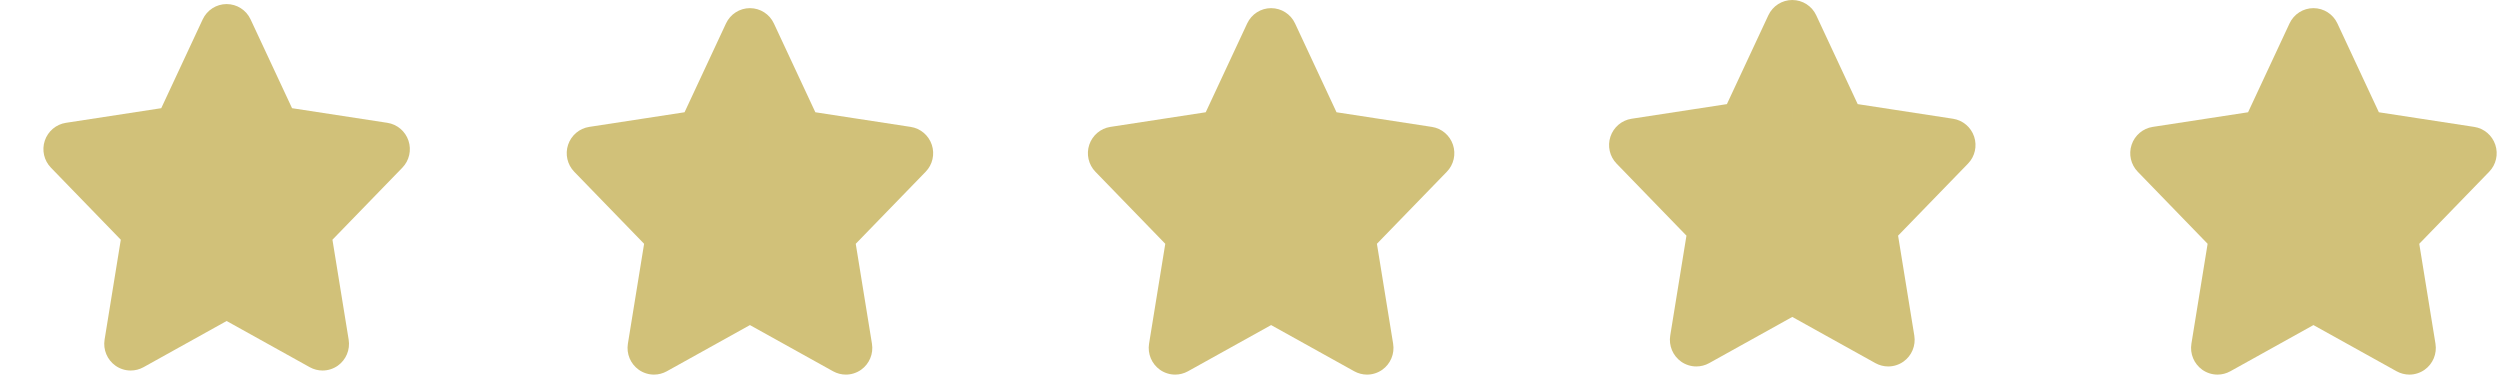 <svg width="307" height="46" viewBox="0 0 307 46" fill="none" xmlns="http://www.w3.org/2000/svg">
<path d="M27.833 3.306L27.83 23.5L33.729 32.905L39.978 42.866L27.83 23.5L15.687 42.871L22.502 32L27.83 23.5L27.832 13.997L27.833 3.306ZM27.832 0.5C26.573 0.5 25.426 1.232 24.891 2.38L19.802 13.286L8.09 15.083C6.887 15.268 5.888 16.117 5.5 17.276C5.112 18.439 5.406 19.718 6.255 20.591L14.834 29.438L12.843 41.705C12.642 42.94 13.161 44.18 14.177 44.904C14.735 45.3 15.391 45.5 16.048 45.5C16.589 45.5 17.13 45.365 17.621 45.093L27.83 39.419L38.04 45.093C38.531 45.364 39.073 45.5 39.611 45.5C40.269 45.5 40.923 45.3 41.484 44.904C42.499 44.182 43.017 42.942 42.815 41.705L40.824 29.438L49.409 20.591C50.259 19.719 50.55 18.437 50.162 17.276C49.774 16.114 48.774 15.267 47.572 15.083L35.864 13.286L30.771 2.38C30.24 1.232 29.092 0.501 27.83 0.501L27.832 0.5Z" fill="#D1C179"/>
<path d="M92.095 3.806L92.092 24L97.991 33.405L104.24 43.366L92.092 24L79.949 43.371L86.764 32.5L92.092 24L92.093 14.497L92.095 3.806ZM92.094 1C90.835 1 89.688 1.732 89.153 2.88L84.063 13.786L72.351 15.583C71.149 15.768 70.15 16.617 69.762 17.776C69.374 18.939 69.668 20.218 70.516 21.091L79.096 29.938L77.105 42.205C76.904 43.44 77.422 44.68 78.438 45.404C78.996 45.8 79.653 46 80.31 46C80.851 46 81.392 45.865 81.882 45.593L92.092 39.919L102.302 45.593C102.792 45.864 103.335 46 103.873 46C104.53 46 105.185 45.8 105.746 45.404C106.76 44.682 107.279 43.442 107.076 42.205L105.085 29.938L113.671 21.091C114.521 20.219 114.812 18.937 114.424 17.776C114.036 16.614 113.036 15.767 111.834 15.583L100.125 13.786L95.033 2.88C94.502 1.732 93.354 1.001 92.092 1.001L92.094 1Z" fill="#D1C179"/>
<path d="M156.095 3.806L156.092 24L161.991 33.405L168.24 43.366L156.092 24L143.949 43.371L150.764 32.5L156.092 24L156.093 14.497L156.095 3.806ZM156.094 1C154.835 1 153.688 1.732 153.153 2.88L148.063 13.786L136.351 15.583C135.149 15.768 134.15 16.617 133.762 17.776C133.374 18.939 133.668 20.218 134.516 21.091L143.096 29.938L141.105 42.205C140.904 43.44 141.423 44.68 142.438 45.404C142.996 45.8 143.652 46 144.31 46C144.851 46 145.392 45.865 145.882 45.593L156.092 39.919L166.302 45.593C166.792 45.864 167.335 46 167.873 46C168.53 46 169.185 45.8 169.746 45.404C170.76 44.682 171.279 43.442 171.076 42.205L169.085 29.938L177.671 21.091C178.521 20.219 178.812 18.937 178.424 17.776C178.036 16.614 177.036 15.767 175.834 15.583L164.125 13.786L159.033 2.88C158.502 1.732 157.354 1.001 156.092 1.001L156.094 1Z" fill="#D1C179"/>
<path d="M220.095 2.806L220.092 23L225.991 32.405L232.24 42.366L220.092 23L207.949 42.371L214.764 31.5L220.092 23L220.093 13.497L220.095 2.806ZM220.094 1.39861e-06C218.835 1.39861e-06 217.688 0.732 217.153 1.88L212.063 12.786L200.351 14.583C199.149 14.768 198.15 15.617 197.762 16.776C197.374 17.939 197.668 19.218 198.516 20.091L207.096 28.938L205.105 41.205C204.904 42.44 205.423 43.68 206.438 44.404C206.996 44.8 207.652 45 208.31 45C208.851 45 209.392 44.865 209.882 44.593L220.092 38.919L230.302 44.593C230.792 44.864 231.335 45 231.873 45C232.53 45 233.185 44.8 233.746 44.404C234.76 43.682 235.279 42.442 235.076 41.205L233.085 28.938L241.671 20.091C242.521 19.219 242.812 17.937 242.424 16.776C242.036 15.614 241.036 14.767 239.834 14.583L228.125 12.786L223.033 1.88C222.502 0.732 221.354 0.001 220.092 0.001L220.094 1.39861e-06Z" fill="#D1C179"/>
<path d="M284.095 3.806L284.092 24L289.991 33.405L296.24 43.366L284.092 24L271.949 43.371L278.764 32.5L284.092 24L284.093 14.497L284.095 3.806ZM284.094 1C282.835 1 281.688 1.732 281.153 2.88L276.063 13.786L264.351 15.583C263.149 15.768 262.15 16.617 261.762 17.776C261.374 18.939 261.668 20.218 262.516 21.091L271.096 29.938L269.105 42.205C268.904 43.44 269.423 44.68 270.438 45.404C270.996 45.8 271.652 46 272.31 46C272.851 46 273.392 45.865 273.882 45.593L284.092 39.919L294.302 45.593C294.792 45.864 295.335 46 295.873 46C296.53 46 297.185 45.8 297.746 45.404C298.76 44.682 299.279 43.442 299.076 42.205L297.085 29.938L305.671 21.091C306.521 20.219 306.812 18.937 306.424 17.776C306.036 16.614 305.036 15.767 303.834 15.583L292.125 13.786L287.033 2.88C286.502 1.732 285.354 1.001 284.092 1.001L284.094 1Z" fill="#D1C179"/>
</svg>
